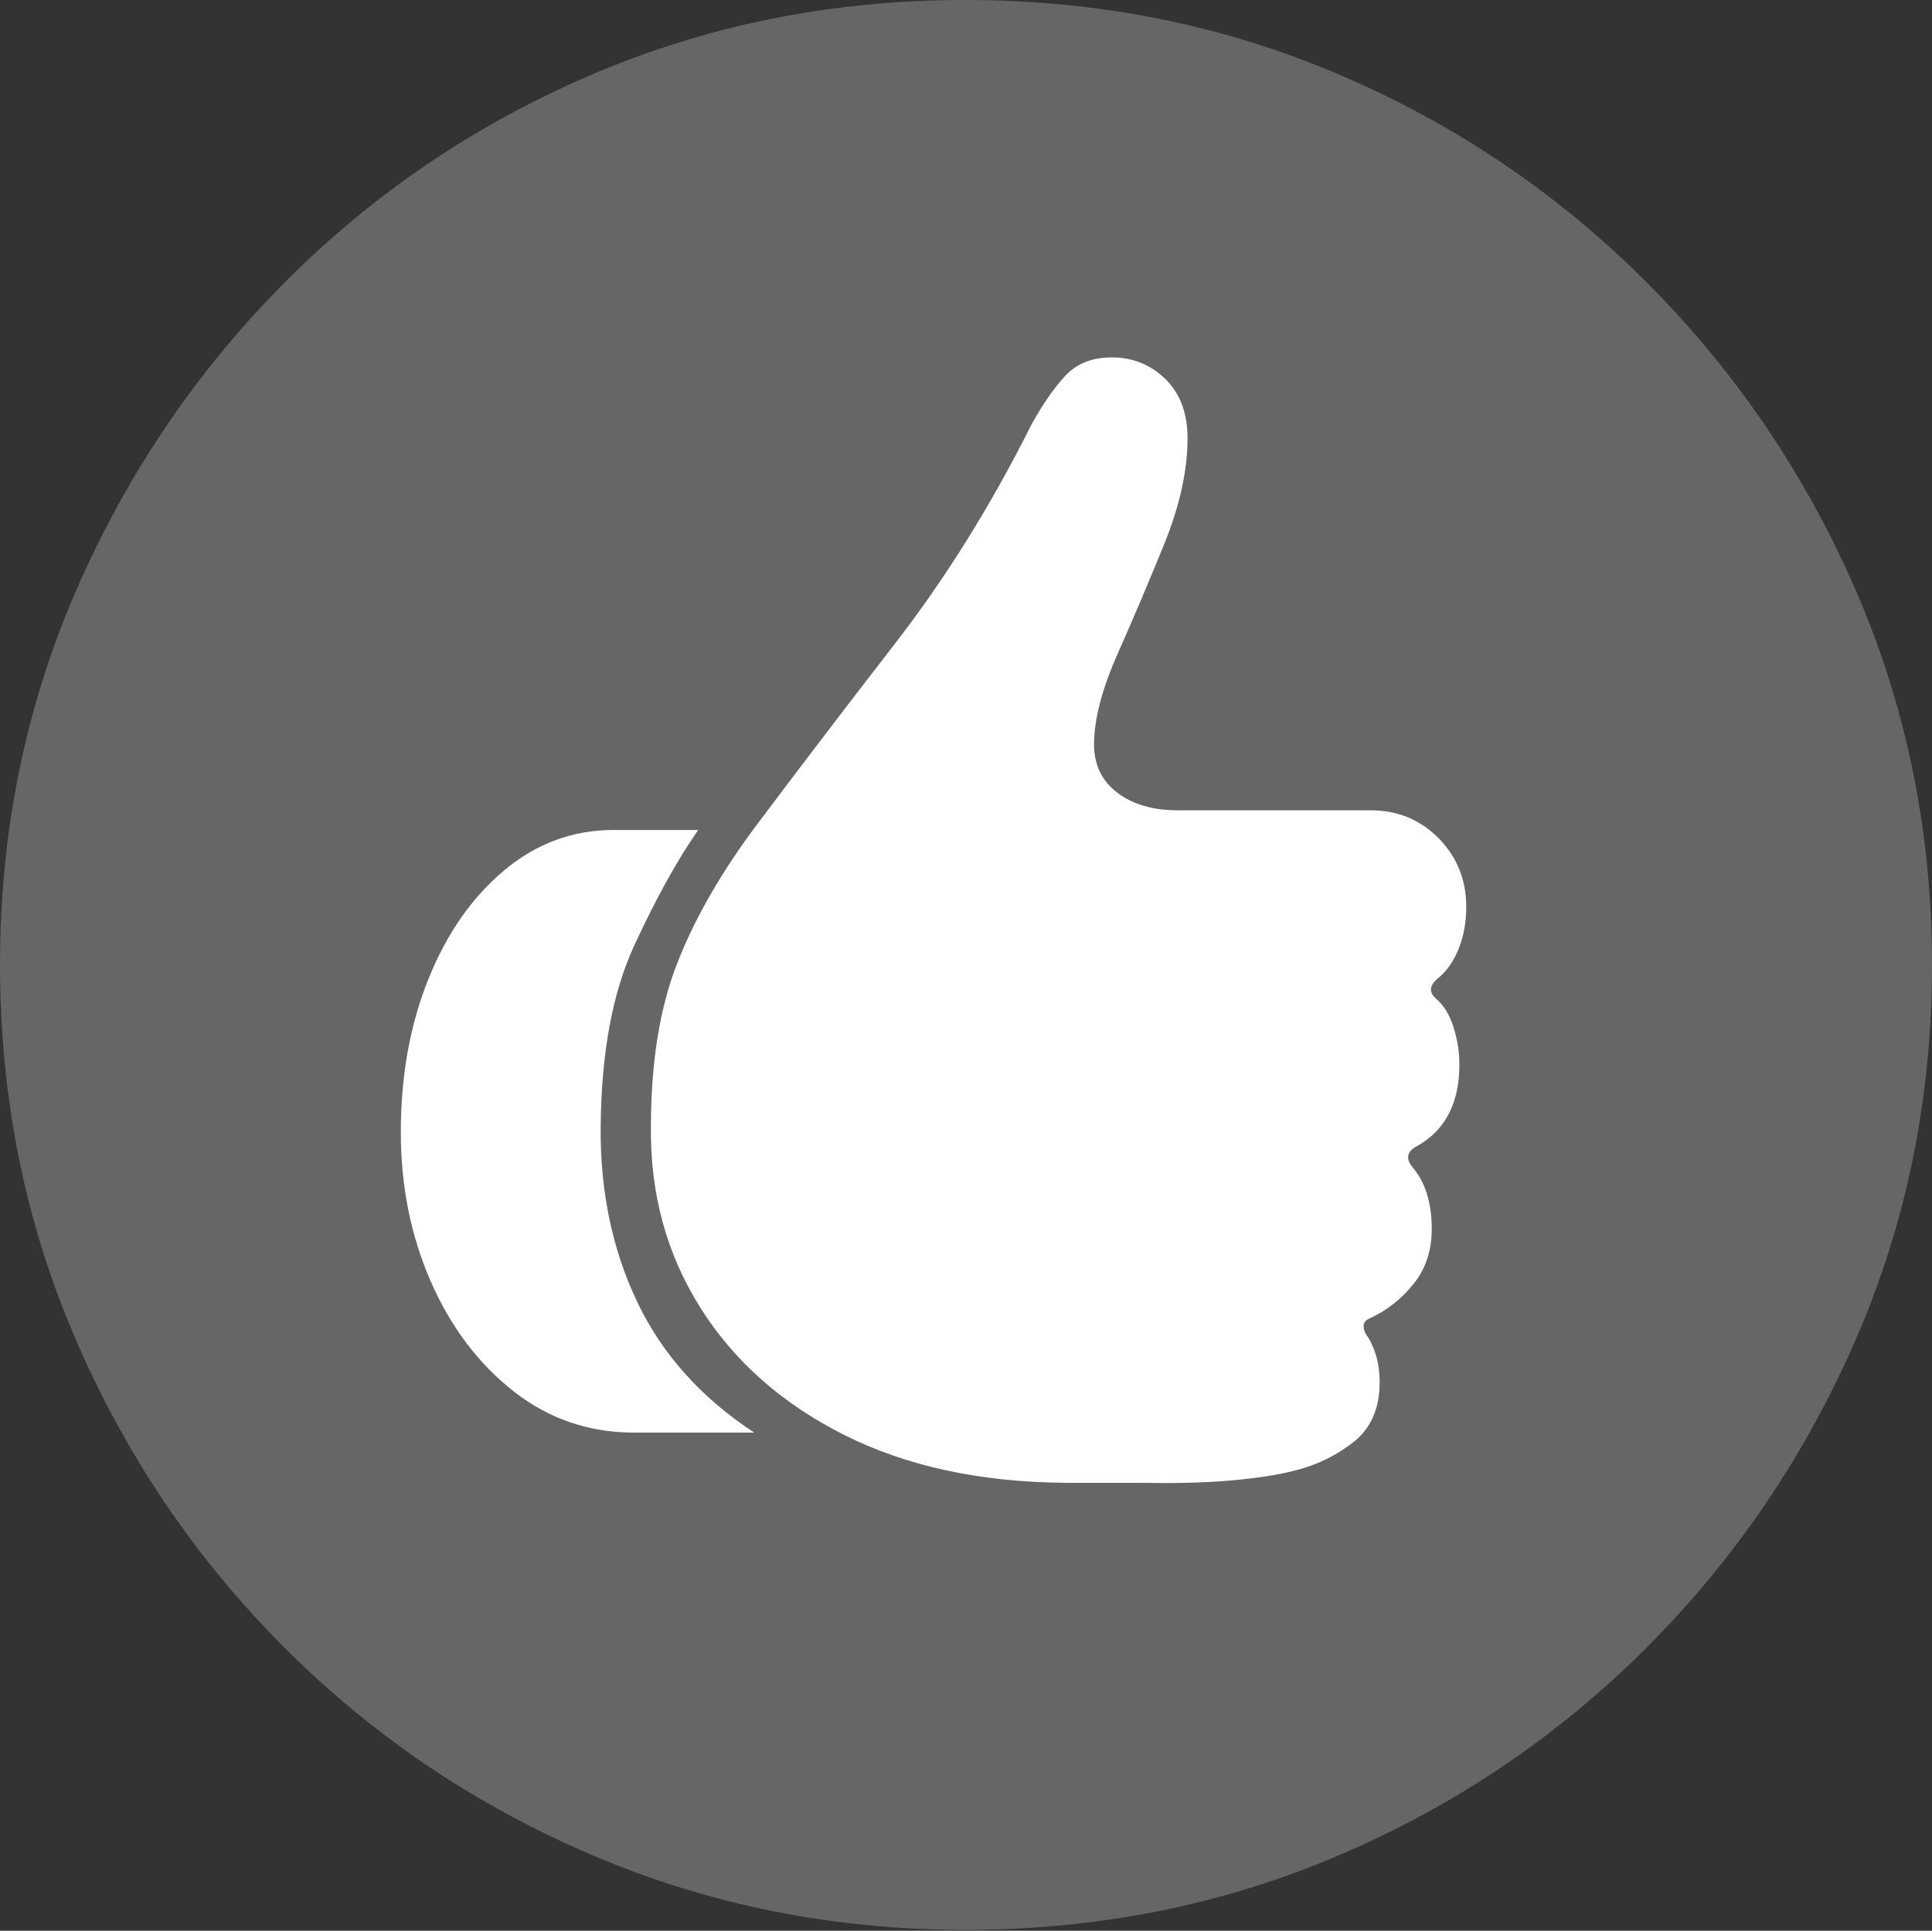 <?xml version="1.0" encoding="UTF-8"?>
<!--Generator: Apple Native CoreSVG 175-->
<!DOCTYPE svg
PUBLIC "-//W3C//DTD SVG 1.1//EN"
       "http://www.w3.org/Graphics/SVG/1.1/DTD/svg11.dtd">
<svg version="1.1" xmlns="http://www.w3.org/2000/svg" xmlns:xlink="http://www.w3.org/1999/xlink" width="19.16" height="19.15">
 <rect width="100%" height="100%" fill="#333333" stroke="none"/>
 <g>
  <rect height="19.15" opacity="0" width="19.16" x="0" y="0"/>
  <path d="M9.57 19.141Q11.553 19.141 13.286 18.398Q15.02 17.656 16.338 16.333Q17.656 15.01 18.408 13.276Q19.16 11.543 19.16 9.57Q19.16 7.598 18.408 5.864Q17.656 4.131 16.338 2.808Q15.02 1.484 13.286 0.742Q11.553 0 9.57 0Q7.598 0 5.864 0.742Q4.131 1.484 2.817 2.808Q1.504 4.131 0.752 5.864Q0 7.598 0 9.57Q0 11.543 0.747 13.276Q1.494 15.01 2.812 16.333Q4.131 17.656 5.869 18.398Q7.607 19.141 9.57 19.141Z" fill="rgba(255,255,255,0.25)"/>
  <path d="M3.975 11.23Q3.975 10.391 4.248 9.712Q4.521 9.033 5 8.633Q5.479 8.232 6.084 8.232L6.924 8.232Q6.611 8.682 6.289 9.38Q5.967 10.078 5.957 11.172Q5.947 12.129 6.318 12.91Q6.689 13.691 7.48 14.209L6.289 14.209Q5.615 14.209 5.093 13.799Q4.57 13.389 4.272 12.71Q3.975 12.031 3.975 11.23ZM6.455 11.182Q6.455 10.215 6.719 9.546Q6.982 8.877 7.51 8.174Q8.125 7.354 8.877 6.382Q9.629 5.41 10.225 4.219Q10.391 3.916 10.562 3.73Q10.732 3.545 11.025 3.545Q11.338 3.545 11.558 3.76Q11.777 3.975 11.777 4.346Q11.777 4.824 11.548 5.391Q11.318 5.957 11.084 6.484Q10.85 7.012 10.85 7.383Q10.85 7.686 11.079 7.861Q11.309 8.037 11.68 8.037L13.594 8.037Q13.994 8.037 14.268 8.315Q14.541 8.594 14.541 8.994Q14.541 9.219 14.468 9.404Q14.395 9.59 14.268 9.697Q14.131 9.805 14.238 9.902Q14.355 10 14.414 10.185Q14.473 10.371 14.473 10.557Q14.473 11.133 14.053 11.367Q13.906 11.445 14.004 11.572Q14.199 11.797 14.199 12.188Q14.199 12.51 14.019 12.734Q13.838 12.959 13.584 13.076Q13.486 13.115 13.545 13.232Q13.604 13.31 13.643 13.433Q13.682 13.555 13.682 13.711Q13.682 14.102 13.418 14.307Q13.154 14.512 12.822 14.59Q12.598 14.648 12.217 14.683Q11.836 14.717 11.318 14.707L10.566 14.707Q9.297 14.697 8.374 14.233Q7.451 13.77 6.948 12.974Q6.445 12.178 6.455 11.182Z" fill="#ffffff"/>
 </g>
</svg>
